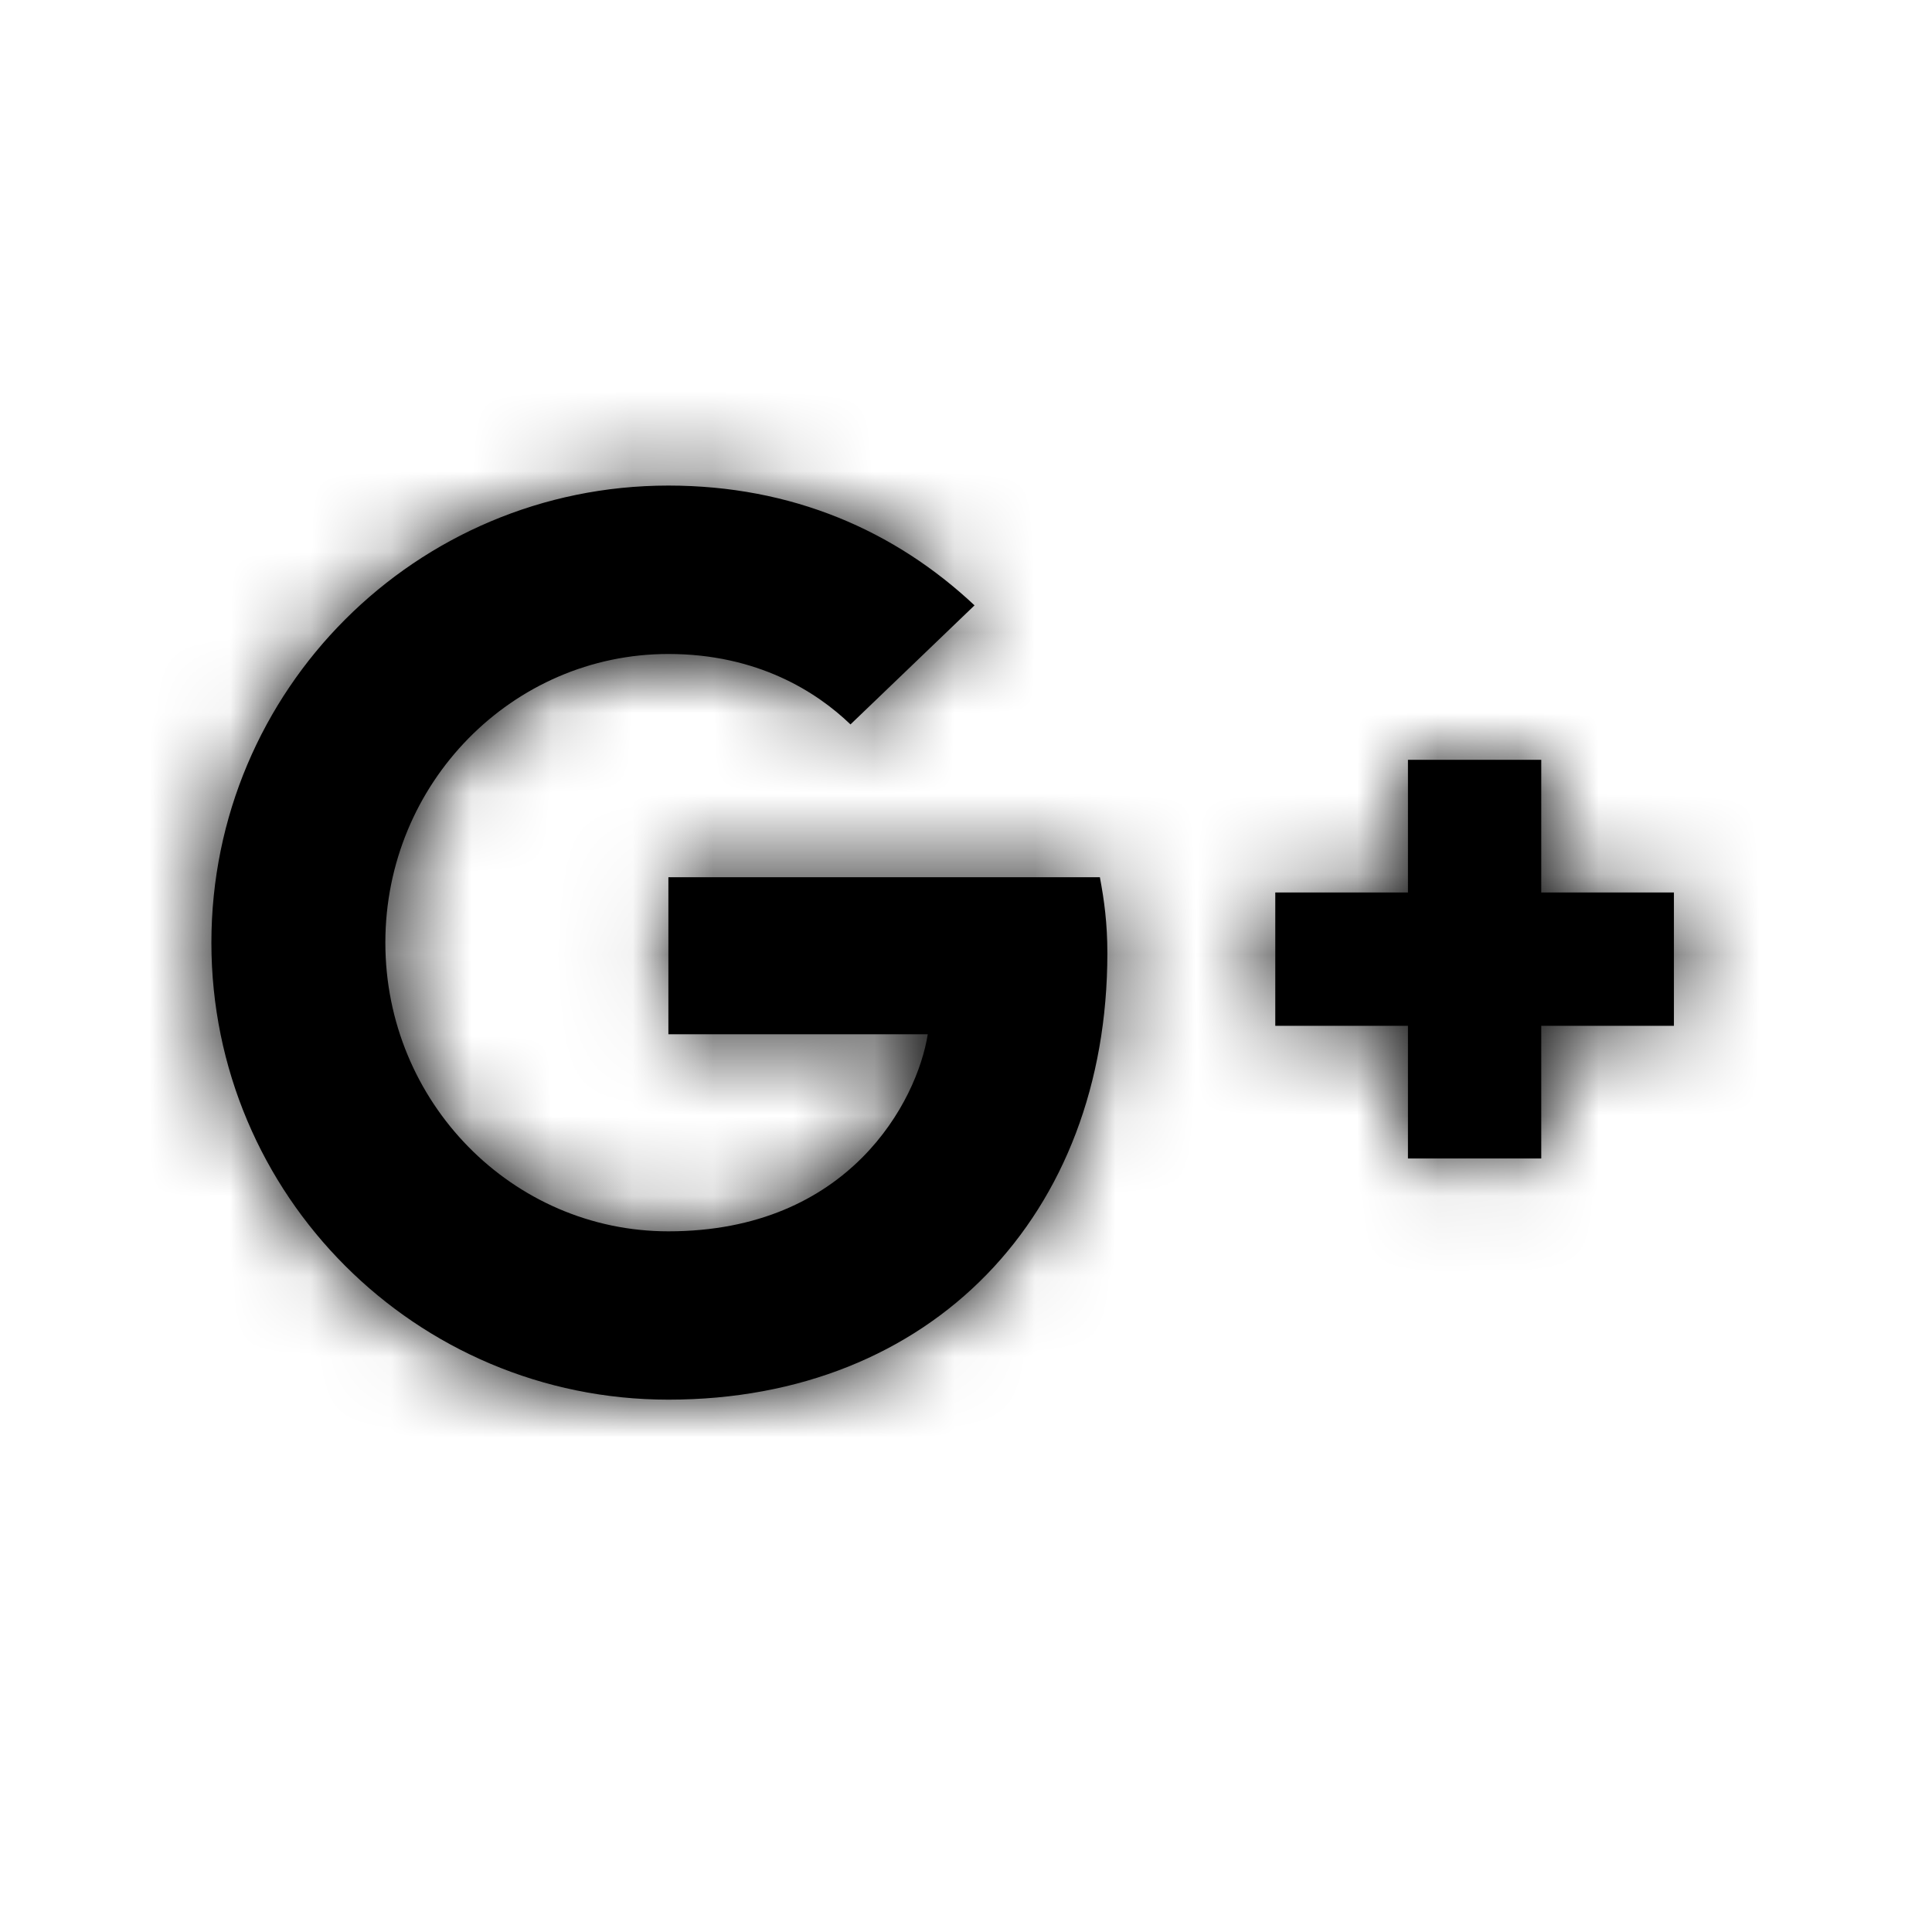 <?xml version="1.0" encoding="UTF-8"?>
<svg width="24px" height="24px" viewBox="0 0 24 24" version="1.1" xmlns="http://www.w3.org/2000/svg" xmlns:xlink="http://www.w3.org/1999/xlink">
    <title>google+</title>
    <defs>
        <path d="M13.308,10.542 C13.362,10.828 13.401,11.115 13.401,11.486 C13.401,14.732 11.225,17.032 7.948,17.032 C4.811,17.032 2.271,14.492 2.271,11.355 C2.271,8.218 4.811,5.677 7.948,5.677 C9.482,5.677 10.76,6.235 11.751,7.165 L10.21,8.644 C9.792,8.241 9.056,7.769 7.948,7.769 C6.012,7.769 4.432,9.372 4.432,11.355 C4.432,13.338 6.012,14.941 7.948,14.941 C10.195,14.941 11.039,13.322 11.17,12.493 L7.948,12.493 L7.948,10.542 L13.308,10.542 L13.308,10.542 Z M18.791,10.732 L18.791,9.084 L17.135,9.084 L17.135,10.732 L15.487,10.732 L15.487,12.388 L17.135,12.388 L17.135,14.036 L18.791,14.036 L18.791,12.388 L20.439,12.388 L20.439,10.732 L18.791,10.732 L18.791,10.732 Z" id="path-1"></path>
    </defs>
    <g id="Page-1" stroke="none" stroke-width="1" fill="none" fill-rule="evenodd">
        <g id="Single_Post" transform="translate(-1412, -2585)">
            <g id="SOCIAL-Copy" transform="translate(1226, 2574)">
                <g id="google+" transform="translate(186, 11)">
                    <g id="Icons/Brands/google-plus-g" transform="translate(0.355, 0.355)">
                        <mask id="mask-2" fill="white">
                            <use xlink:href="#path-1"></use>
                        </mask>
                        <use id="google-plus-g" fill="#000000" fill-rule="nonzero" xlink:href="#path-1"></use>
                        <g id="Group" mask="url(#mask-2)" fill="#000000">
                            <g id="🎨-color">
                                <rect id="Rectangle" x="0" y="0" width="22.71" height="22.71"></rect>
                            </g>
                        </g>
                    </g>
                </g>
            </g>
        </g>
    </g>
</svg>